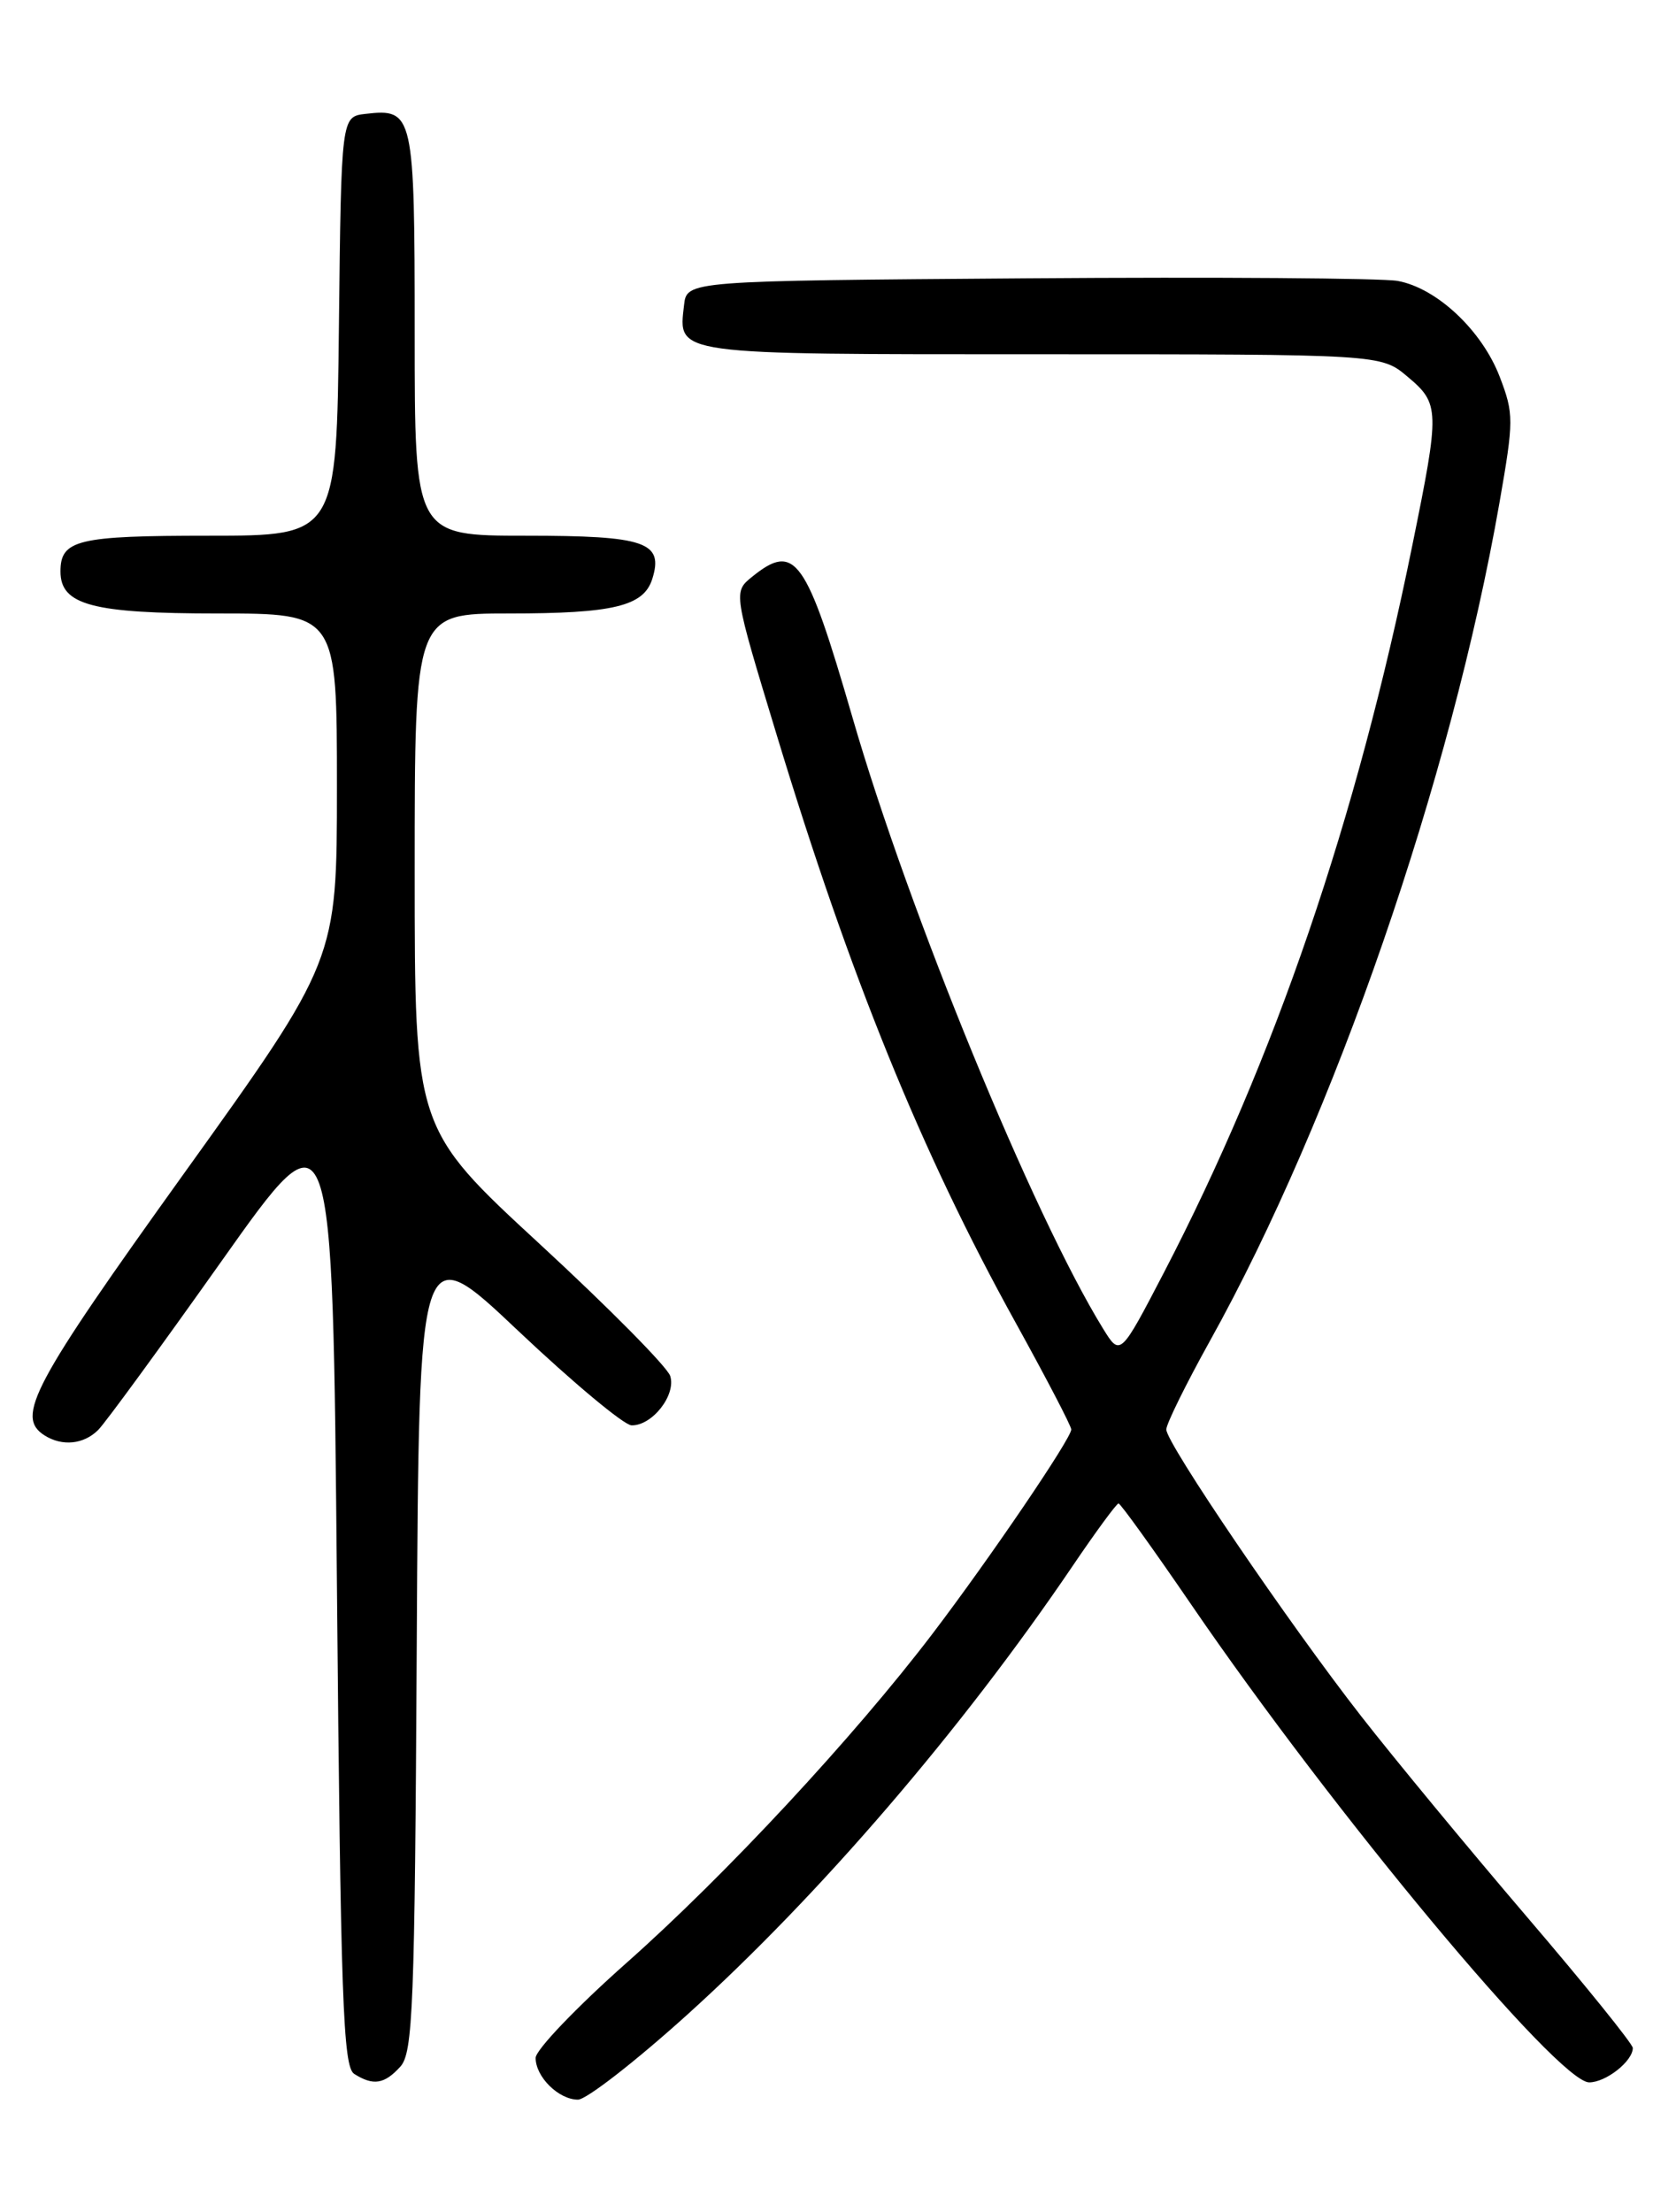 <?xml version="1.0" encoding="UTF-8" standalone="no"?>
<!DOCTYPE svg PUBLIC "-//W3C//DTD SVG 1.1//EN" "http://www.w3.org/Graphics/SVG/1.1/DTD/svg11.dtd" >
<svg xmlns="http://www.w3.org/2000/svg" xmlns:xlink="http://www.w3.org/1999/xlink" version="1.1" viewBox="0 0 194 256">
 <g >
 <path fill="currentColor"
d=" M 79.58 233.14 C 94.88 219.32 111.35 200.14 124.15 181.25 C 126.85 177.26 129.25 174.00 129.47 174.00 C 129.70 174.00 133.50 179.29 137.92 185.75 C 154.36 209.79 180.37 241.00 183.95 241.00 C 185.89 241.00 189.00 238.55 189.00 237.02 C 189.00 236.56 183.49 229.73 176.74 221.84 C 170.00 213.95 161.38 203.52 157.58 198.65 C 149.15 187.85 135.00 167.03 135.00 165.44 C 135.00 164.80 137.27 160.20 140.04 155.21 C 154.43 129.36 167.97 90.17 173.57 58.16 C 175.23 48.65 175.24 47.90 173.60 43.62 C 171.54 38.24 166.31 33.33 161.77 32.51 C 159.97 32.19 140.72 32.05 119.00 32.21 C 79.50 32.50 79.50 32.50 79.18 35.31 C 78.51 41.12 77.67 41.00 120.55 41.00 C 159.85 41.00 159.85 41.00 162.92 43.59 C 166.66 46.73 166.68 47.40 163.48 63.11 C 157.04 94.84 147.56 122.57 134.74 147.25 C 129.67 156.99 129.67 156.99 127.67 153.75 C 119.59 140.64 105.17 105.50 98.68 83.05 C 93.30 64.50 92.04 62.72 87.05 66.76 C 84.88 68.52 84.88 68.52 89.89 85.01 C 98.43 113.14 106.65 133.37 117.58 153.11 C 121.11 159.50 124.00 165.04 124.00 165.44 C 124.00 166.48 114.60 180.32 107.93 189.09 C 98.84 201.03 83.97 217.03 72.51 227.18 C 66.73 232.30 62.00 237.25 62.00 238.17 C 62.00 240.37 64.67 243.00 66.90 243.00 C 67.87 243.00 73.58 238.56 79.58 233.14 Z  M 46.34 239.18 C 47.80 237.56 48.01 232.34 48.24 190.26 C 48.50 143.16 48.50 143.16 60.00 154.04 C 66.33 160.02 72.22 164.93 73.10 164.96 C 75.48 165.02 78.28 161.46 77.58 159.25 C 77.25 158.21 70.46 151.34 62.49 143.99 C 48.00 130.62 48.00 130.62 48.00 100.81 C 48.00 71.00 48.00 71.00 58.93 71.00 C 71.01 71.00 74.50 70.16 75.50 67.01 C 76.85 62.73 74.71 62.00 60.88 62.00 C 48.00 62.00 48.00 62.00 48.00 38.62 C 48.00 13.11 47.87 12.54 42.31 13.18 C 39.50 13.50 39.50 13.50 39.23 37.75 C 38.96 62.00 38.96 62.00 24.18 62.00 C 8.96 62.00 7.00 62.47 7.00 66.14 C 7.00 70.02 10.69 71.00 25.22 71.00 C 39.00 71.00 39.00 71.00 39.00 91.07 C 39.00 111.14 39.00 111.14 21.29 135.82 C 3.74 160.28 1.77 163.97 5.15 166.12 C 7.20 167.42 9.69 167.17 11.37 165.49 C 12.20 164.66 18.64 155.84 25.69 145.89 C 38.50 127.80 38.50 127.80 39.00 183.44 C 39.43 231.43 39.71 239.20 41.00 240.02 C 43.21 241.42 44.50 241.21 46.34 239.18 Z "/>
</g>
</svg>